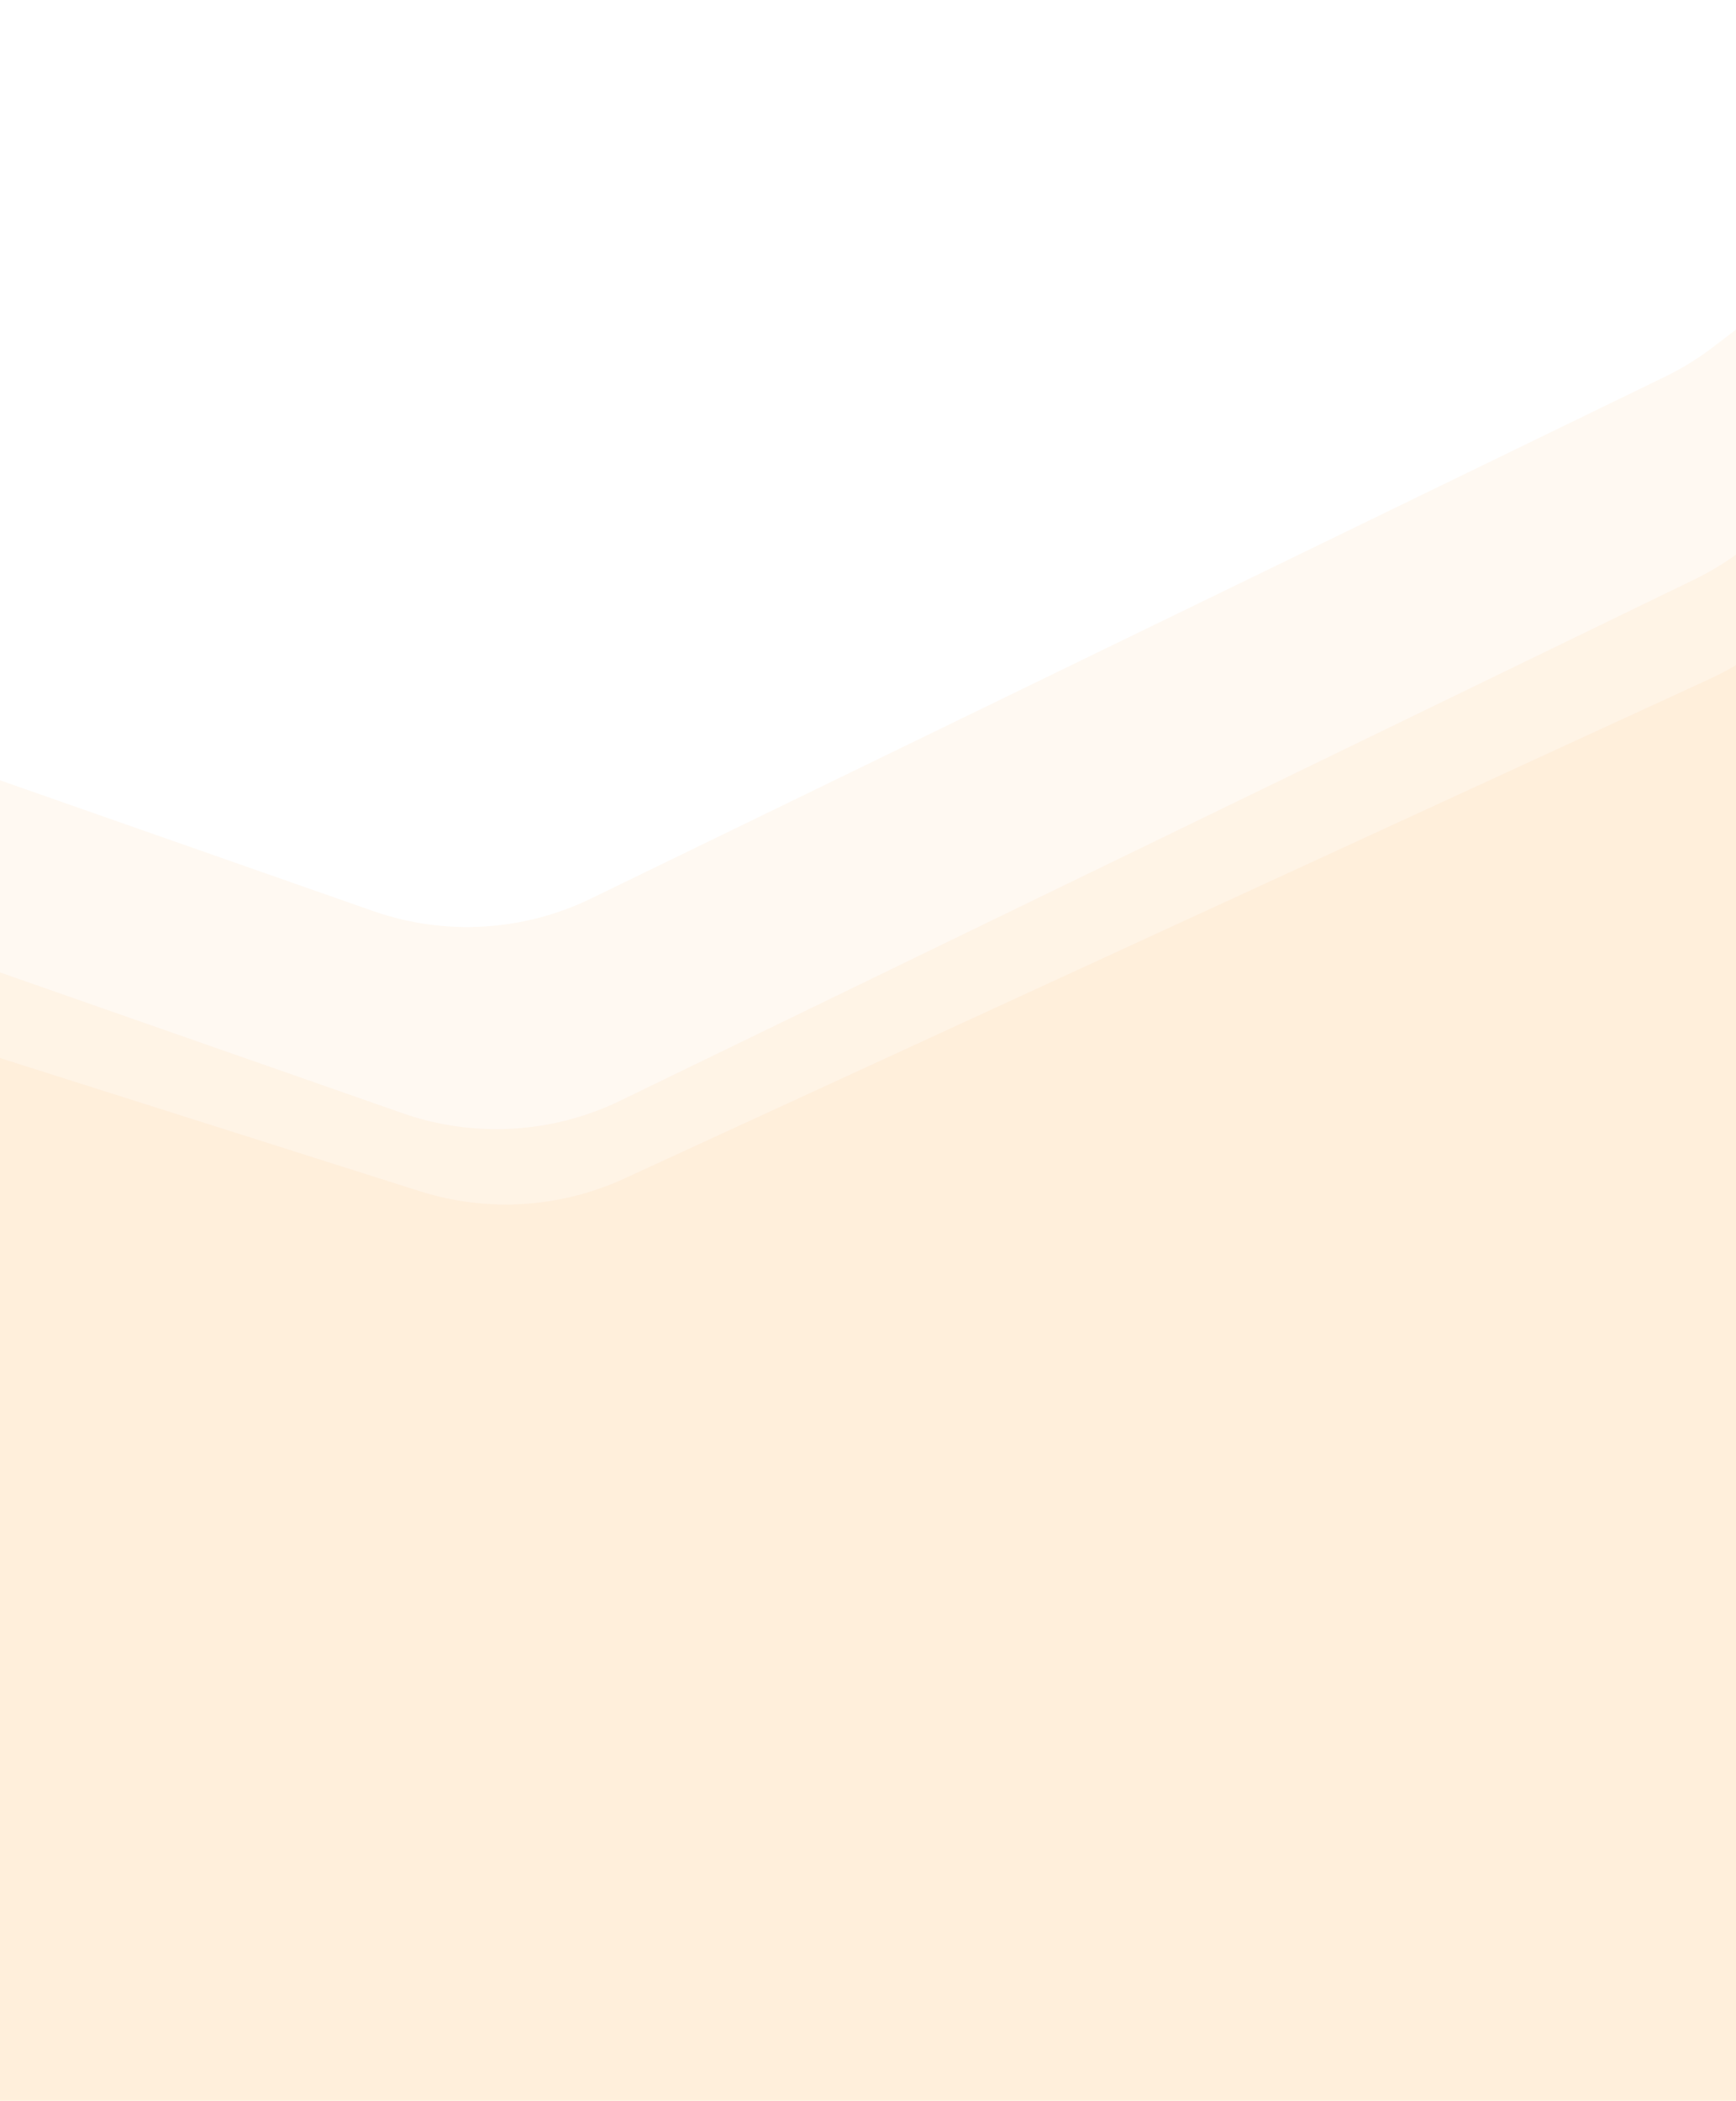 <svg width="611" height="739" viewBox="0 0 611 739" fill="none" xmlns="http://www.w3.org/2000/svg">
<path d="M-1097.5 694.941C-1104.03 650.041 -1079.51 606.372 -1037.78 588.57L-338.441 290.261C-316.435 280.874 -291.793 279.688 -268.988 286.917L147.773 419.031C171.498 426.552 197.175 424.955 219.786 414.553L601.833 238.786C607.586 236.139 613.075 232.951 618.225 229.267L1007.87 -49.514C1042.59 -74.352 1089.24 -74.416 1124.02 -49.676L1490.48 210.984C1512.74 226.814 1527.55 251.057 1531.48 278.083L1646.97 1072.28L-986.942 1455.28L-1097.5 694.941Z" fill="#FEC07B" fill-opacity="0.1"/>
<path d="M-1101.41 668.078C-1107.84 623.862 -1084.16 580.746 -1043.39 562.453L-346.8 249.871C-323.467 239.401 -297.009 238.268 -272.867 246.706L141.715 391.601C166.83 400.378 194.408 398.786 218.346 387.176L596.326 203.854C602.323 200.945 608.014 197.444 613.315 193.404L997.119 -99.191C1033.03 -126.565 1082.82 -126.482 1118.64 -98.989L1489.41 185.627C1510.07 201.488 1523.73 224.784 1527.48 250.561L1652.47 1110.11L-981.441 1493.11L-1101.41 668.078Z" fill="#FEC07B" fill-opacity="0.1"/>
<path d="M-1111.75 596.973C-1118.18 552.772 -1094.52 509.67 -1053.77 491.366L-357.248 178.441C-333.884 167.944 -307.383 166.813 -283.209 175.28L131.322 320.479C156.47 329.288 184.094 327.696 208.063 316.056L585.947 132.553C591.949 129.639 597.645 126.13 602.948 122.081L986.616 -170.844C1022.55 -198.279 1072.42 -198.193 1108.26 -170.634L1479.13 114.559C1499.76 130.419 1513.39 153.693 1517.14 179.441L1642.35 1040.56L-991.557 1423.56L-1111.75 596.973Z" fill="#FEC07B" fill-opacity="0.1"/>
</svg>
